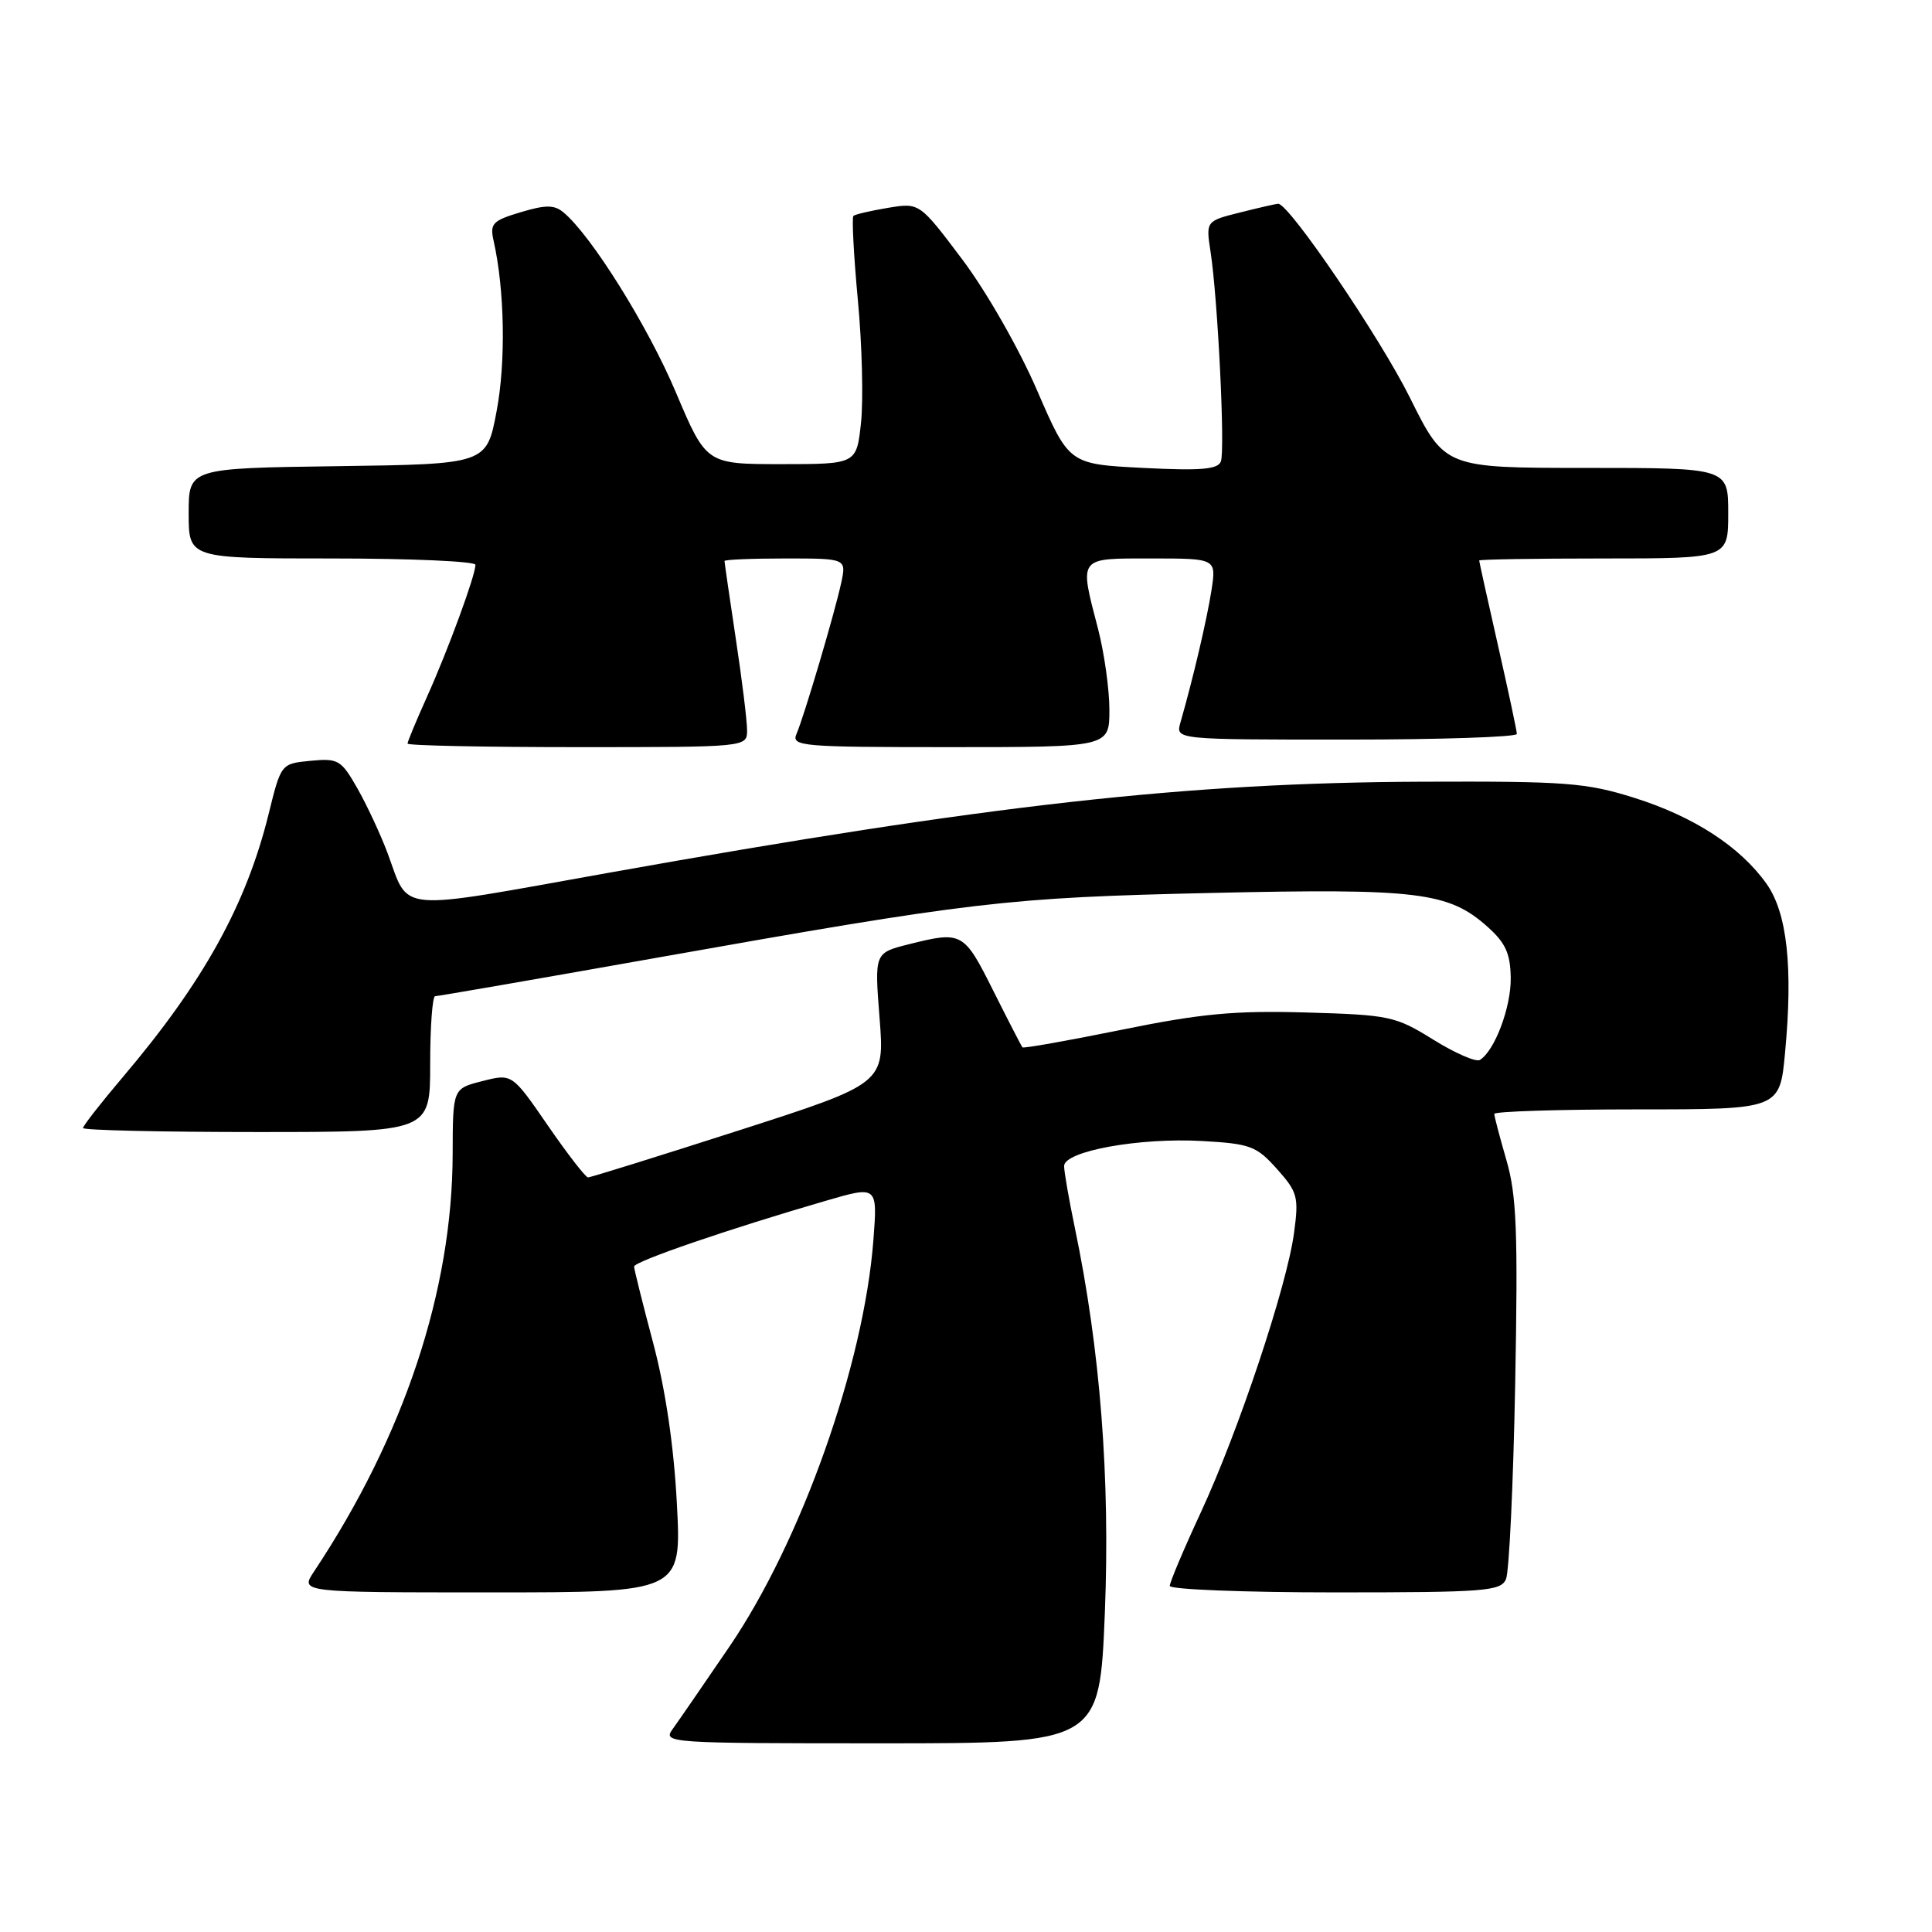 <?xml version="1.0" encoding="UTF-8" standalone="no"?>
<!DOCTYPE svg PUBLIC "-//W3C//DTD SVG 1.1//EN" "http://www.w3.org/Graphics/SVG/1.1/DTD/svg11.dtd" >
<svg xmlns="http://www.w3.org/2000/svg" xmlns:xlink="http://www.w3.org/1999/xlink" version="1.1" viewBox="0 0 256 256">
 <g >
 <path fill="currentColor"
d=" M 146.40 213.66 C 147.11 195.82 145.79 178.84 142.42 162.68 C 141.64 158.94 141.00 155.26 141.00 154.51 C 141.00 152.53 150.98 150.72 159.28 151.19 C 165.67 151.55 166.48 151.85 169.20 154.89 C 171.94 157.96 172.11 158.59 171.47 163.35 C 170.53 170.39 164.12 189.61 159.12 200.39 C 156.85 205.28 155.00 209.67 155.00 210.14 C 155.00 210.61 164.85 211.00 176.89 211.00 C 196.79 211.00 198.86 210.84 199.55 209.25 C 199.97 208.29 200.52 196.65 200.77 183.39 C 201.15 163.21 200.96 158.37 199.61 153.73 C 198.73 150.69 198.00 147.92 198.00 147.60 C 198.00 147.27 206.51 147.00 216.91 147.00 C 235.83 147.00 235.83 147.00 236.53 139.48 C 237.60 128.14 236.80 120.94 234.07 117.10 C 230.57 112.18 224.44 108.20 216.56 105.72 C 210.16 103.71 207.55 103.51 188.50 103.58 C 157.24 103.70 131.17 106.62 80.64 115.65 C 51.95 120.78 54.32 120.99 51.34 113.00 C 50.41 110.53 48.62 106.69 47.36 104.47 C 45.21 100.69 44.82 100.46 41.15 100.81 C 37.24 101.19 37.24 101.19 35.60 107.84 C 32.62 119.90 26.96 130.12 16.29 142.70 C 13.38 146.13 11.00 149.18 11.00 149.47 C 11.00 149.76 21.35 150.00 34.00 150.00 C 57.00 150.00 57.00 150.00 57.00 141.00 C 57.00 136.05 57.30 132.00 57.66 132.00 C 58.02 132.00 71.03 129.75 86.56 126.99 C 129.16 119.43 133.31 118.94 160.50 118.32 C 187.90 117.70 191.95 118.20 197.10 122.80 C 199.50 124.94 200.13 126.34 200.18 129.58 C 200.23 133.47 198.06 139.23 196.09 140.45 C 195.58 140.76 192.80 139.55 189.92 137.76 C 184.91 134.65 184.16 134.48 173.09 134.16 C 163.59 133.89 159.17 134.30 148.62 136.45 C 141.53 137.89 135.62 138.94 135.48 138.78 C 135.35 138.63 133.60 135.24 131.60 131.25 C 127.71 123.47 127.48 123.35 120.38 125.13 C 115.87 126.27 115.87 126.27 116.55 134.92 C 117.22 143.57 117.22 143.57 97.86 149.80 C 87.21 153.22 78.24 156.02 77.91 156.01 C 77.59 156.00 75.19 152.91 72.59 149.13 C 67.85 142.25 67.85 142.25 63.92 143.25 C 60.00 144.24 60.00 144.24 59.98 152.87 C 59.95 171.01 53.54 190.29 41.60 208.25 C 39.77 211.00 39.77 211.00 65.04 211.00 C 90.31 211.00 90.31 211.00 89.69 199.25 C 89.29 191.62 88.19 184.17 86.56 178.00 C 85.17 172.78 84.03 168.20 84.02 167.83 C 84.00 167.16 96.46 162.88 109.39 159.12 C 116.28 157.11 116.28 157.11 115.73 164.31 C 114.47 180.81 106.18 204.21 96.63 218.22 C 93.26 223.17 89.88 228.07 89.13 229.11 C 87.79 230.95 88.48 231.00 116.73 231.00 C 145.70 231.00 145.70 231.00 146.40 213.66 Z  M 98.99 96.75 C 98.99 95.51 98.32 90.04 97.49 84.59 C 96.67 79.14 96.00 74.52 96.00 74.34 C 96.00 74.15 99.64 74.00 104.08 74.00 C 112.16 74.00 112.16 74.00 111.46 77.25 C 110.60 81.23 106.57 94.85 105.54 97.25 C 104.84 98.89 106.17 99.00 125.89 99.00 C 147.00 99.00 147.00 99.00 147.00 94.05 C 147.00 91.33 146.32 86.51 145.50 83.34 C 142.99 73.69 142.76 74.00 152.59 74.00 C 161.18 74.00 161.18 74.00 160.52 78.25 C 159.92 82.09 158.11 89.83 156.41 95.75 C 155.77 98.00 155.77 98.00 178.38 98.00 C 190.82 98.00 201.00 97.66 200.99 97.25 C 200.99 96.84 199.86 91.56 198.49 85.52 C 197.12 79.48 196.00 74.42 196.00 74.27 C 196.00 74.12 203.43 74.00 212.50 74.00 C 229.00 74.00 229.00 74.00 229.00 68.00 C 229.00 62.00 229.00 62.00 210.23 62.00 C 191.45 62.00 191.45 62.00 186.83 52.71 C 182.88 44.74 170.82 27.00 169.37 27.00 C 169.10 27.00 166.84 27.52 164.33 28.15 C 159.78 29.29 159.78 29.29 160.41 33.40 C 161.37 39.69 162.35 59.64 161.77 61.15 C 161.37 62.20 159.10 62.39 151.45 62.00 C 141.65 61.50 141.65 61.50 137.41 51.71 C 135.02 46.18 130.71 38.64 127.51 34.38 C 121.84 26.85 121.84 26.85 117.67 27.54 C 115.38 27.92 113.31 28.40 113.08 28.61 C 112.86 28.82 113.12 33.84 113.67 39.75 C 114.23 45.66 114.41 52.98 114.09 56.00 C 113.50 61.50 113.50 61.50 103.54 61.50 C 93.58 61.50 93.58 61.50 89.54 51.95 C 85.83 43.18 78.34 31.19 74.66 28.14 C 73.45 27.13 72.32 27.12 68.99 28.12 C 65.25 29.24 64.89 29.62 65.41 31.93 C 66.87 38.41 67.04 48.00 65.80 54.50 C 64.48 61.50 64.48 61.50 44.74 61.77 C 25.00 62.04 25.00 62.04 25.00 68.02 C 25.00 74.00 25.00 74.00 44.00 74.00 C 54.45 74.00 63.00 74.38 63.00 74.84 C 63.00 76.23 59.38 86.10 56.60 92.28 C 55.17 95.46 54.00 98.27 54.00 98.53 C 54.00 98.79 64.12 99.00 76.50 99.00 C 99.00 99.00 99.00 99.00 98.99 96.75 Z "/>
</g>
</svg>